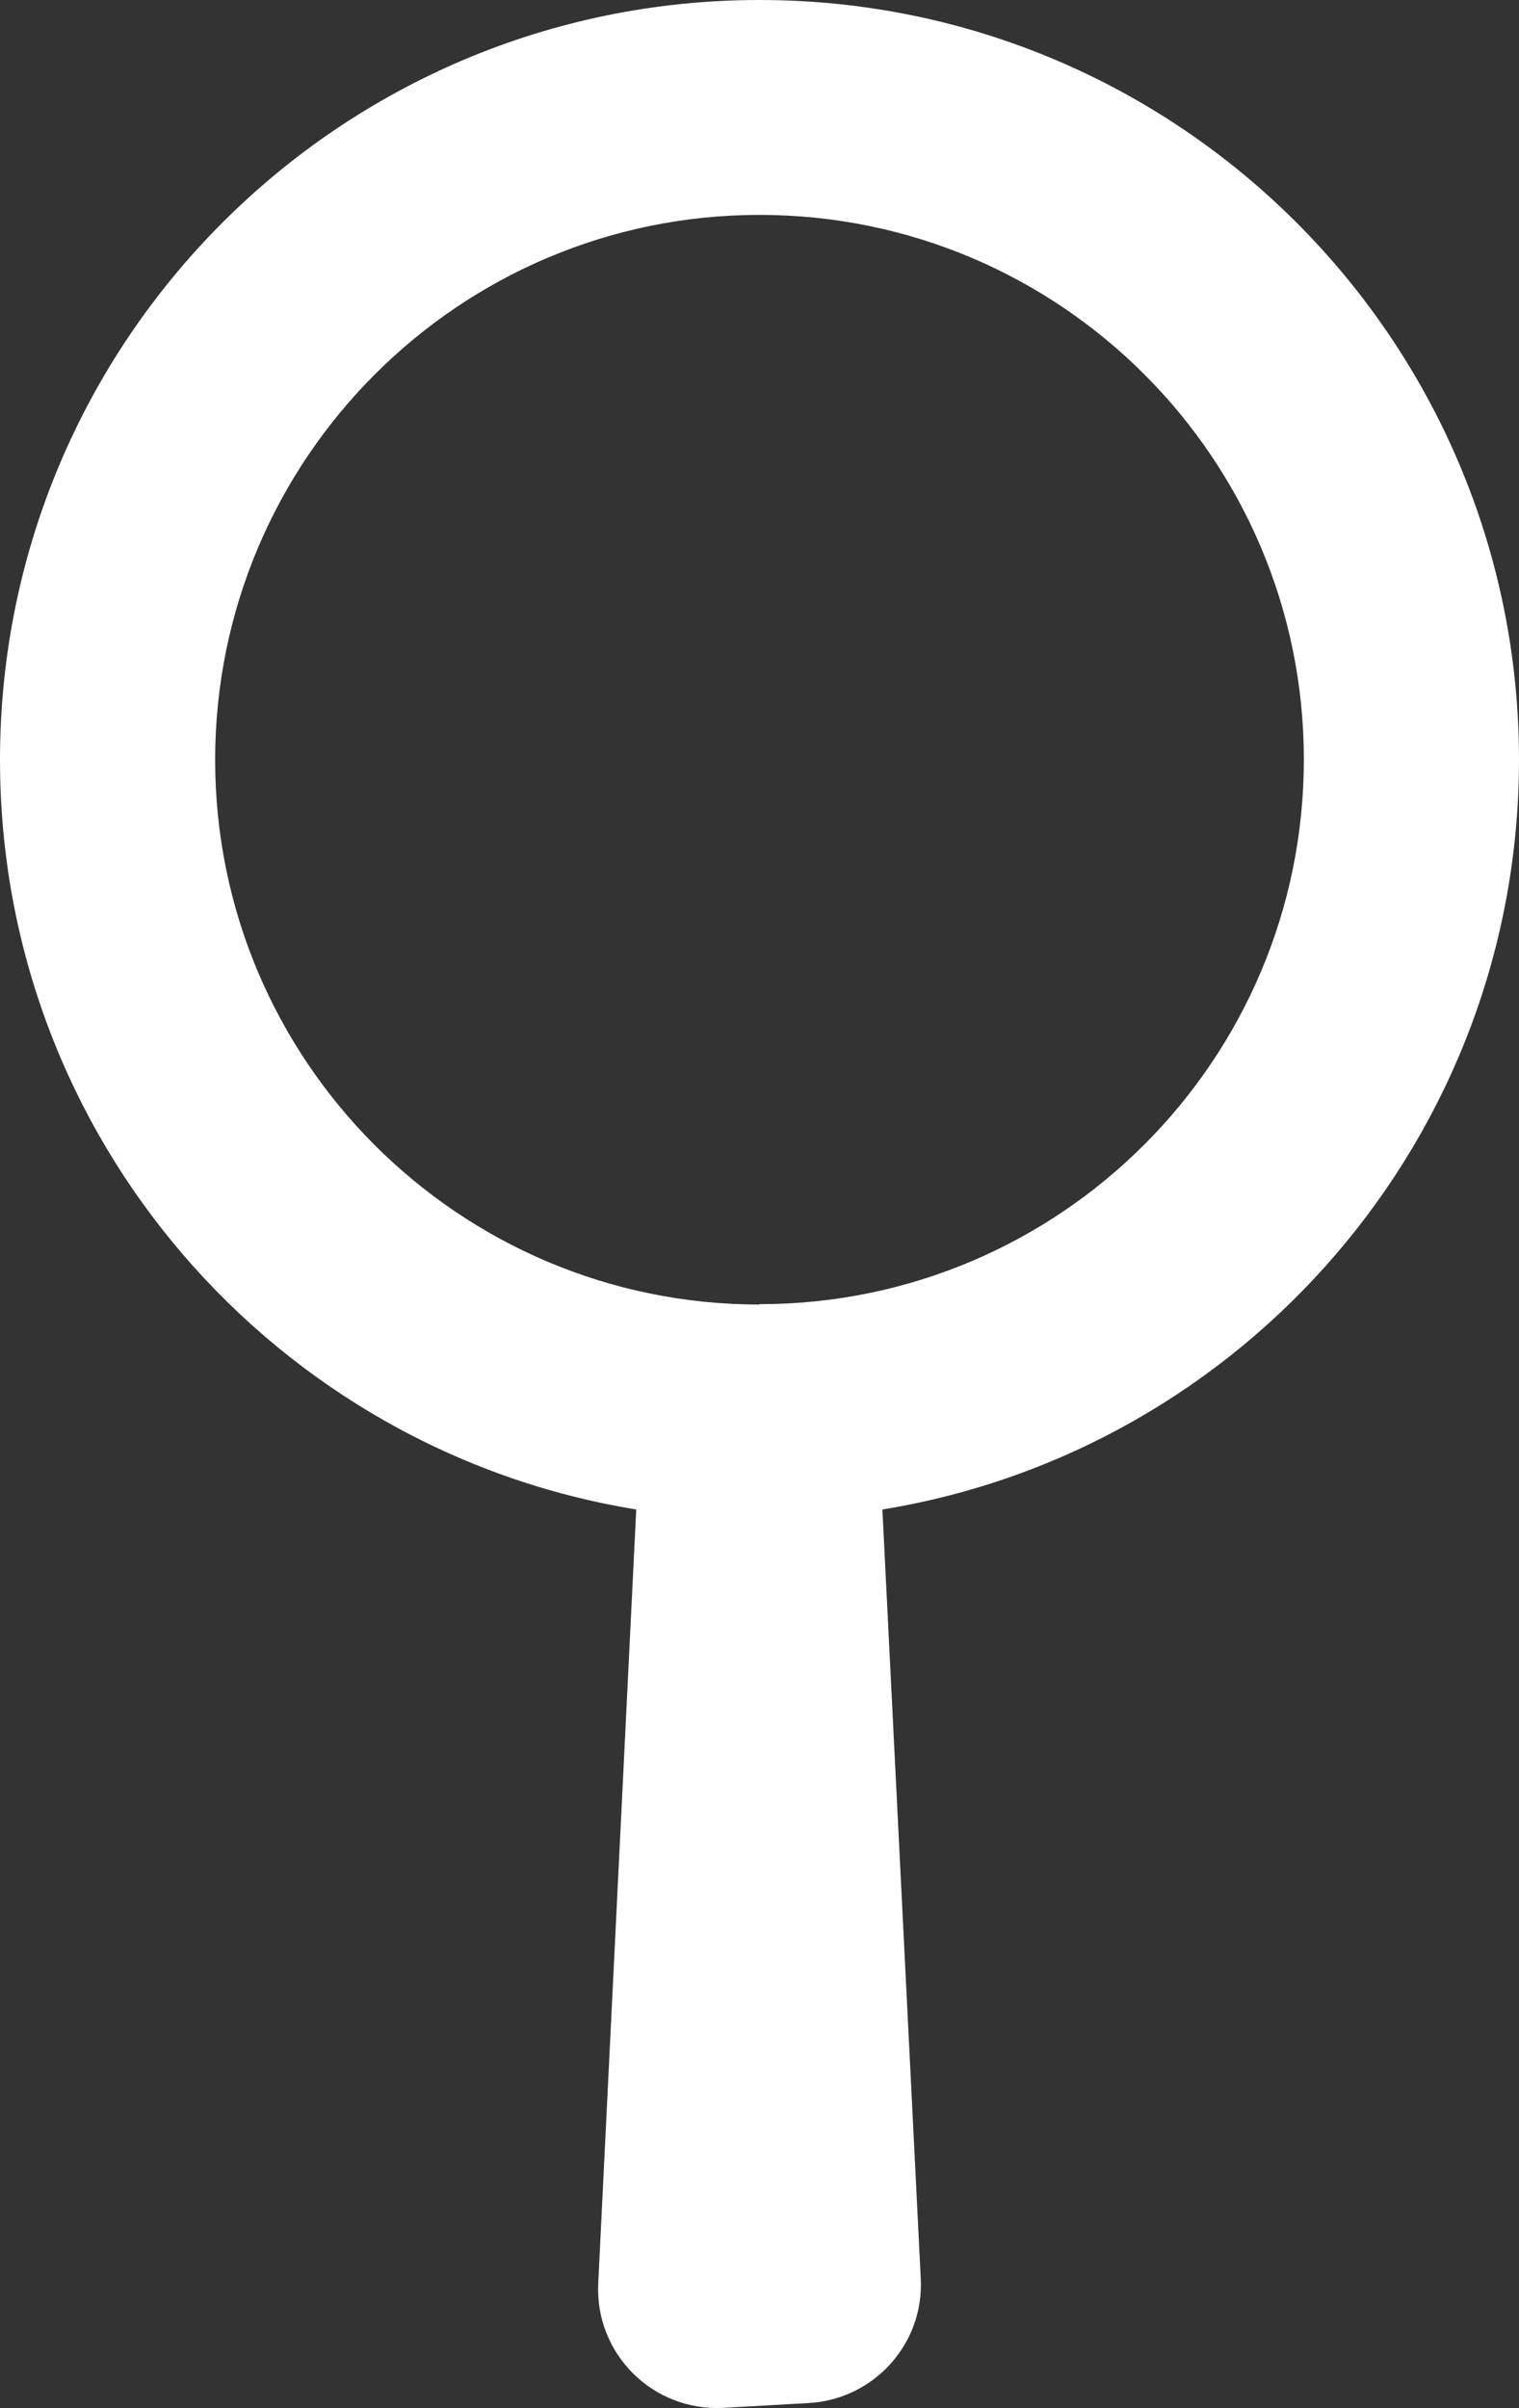 <?xml version="1.0" encoding="UTF-8"?><svg id="Capa_2" xmlns="http://www.w3.org/2000/svg" viewBox="0 0 41.16 65.22"><rect x="0" y="0" width="41.16" height="65.22" fill="#333333" stroke="none"/><defs><style>.cls-1{fill:#fff;}</style></defs><g id="Capa_1-2"><path class="cls-1" d="M41.16,20.58C41.16,9.21,31.94,0,20.58,0S0,9.21,0,20.58c0,10.23,7.46,18.71,17.24,20.3l-1.03,20.96c-.09,1.91,1.48,3.47,3.39,3.37l2.31-.13c1.77-.1,3.13-1.6,3.04-3.37l-1.04-20.83c9.78-1.59,17.25-10.08,17.25-20.31Zm-20.58,14.75c-8.15,0-14.75-6.61-14.75-14.75S12.43,5.82,20.58,5.82s14.75,6.61,14.75,14.75-6.61,14.75-14.75,14.75Z"/></g></svg>
